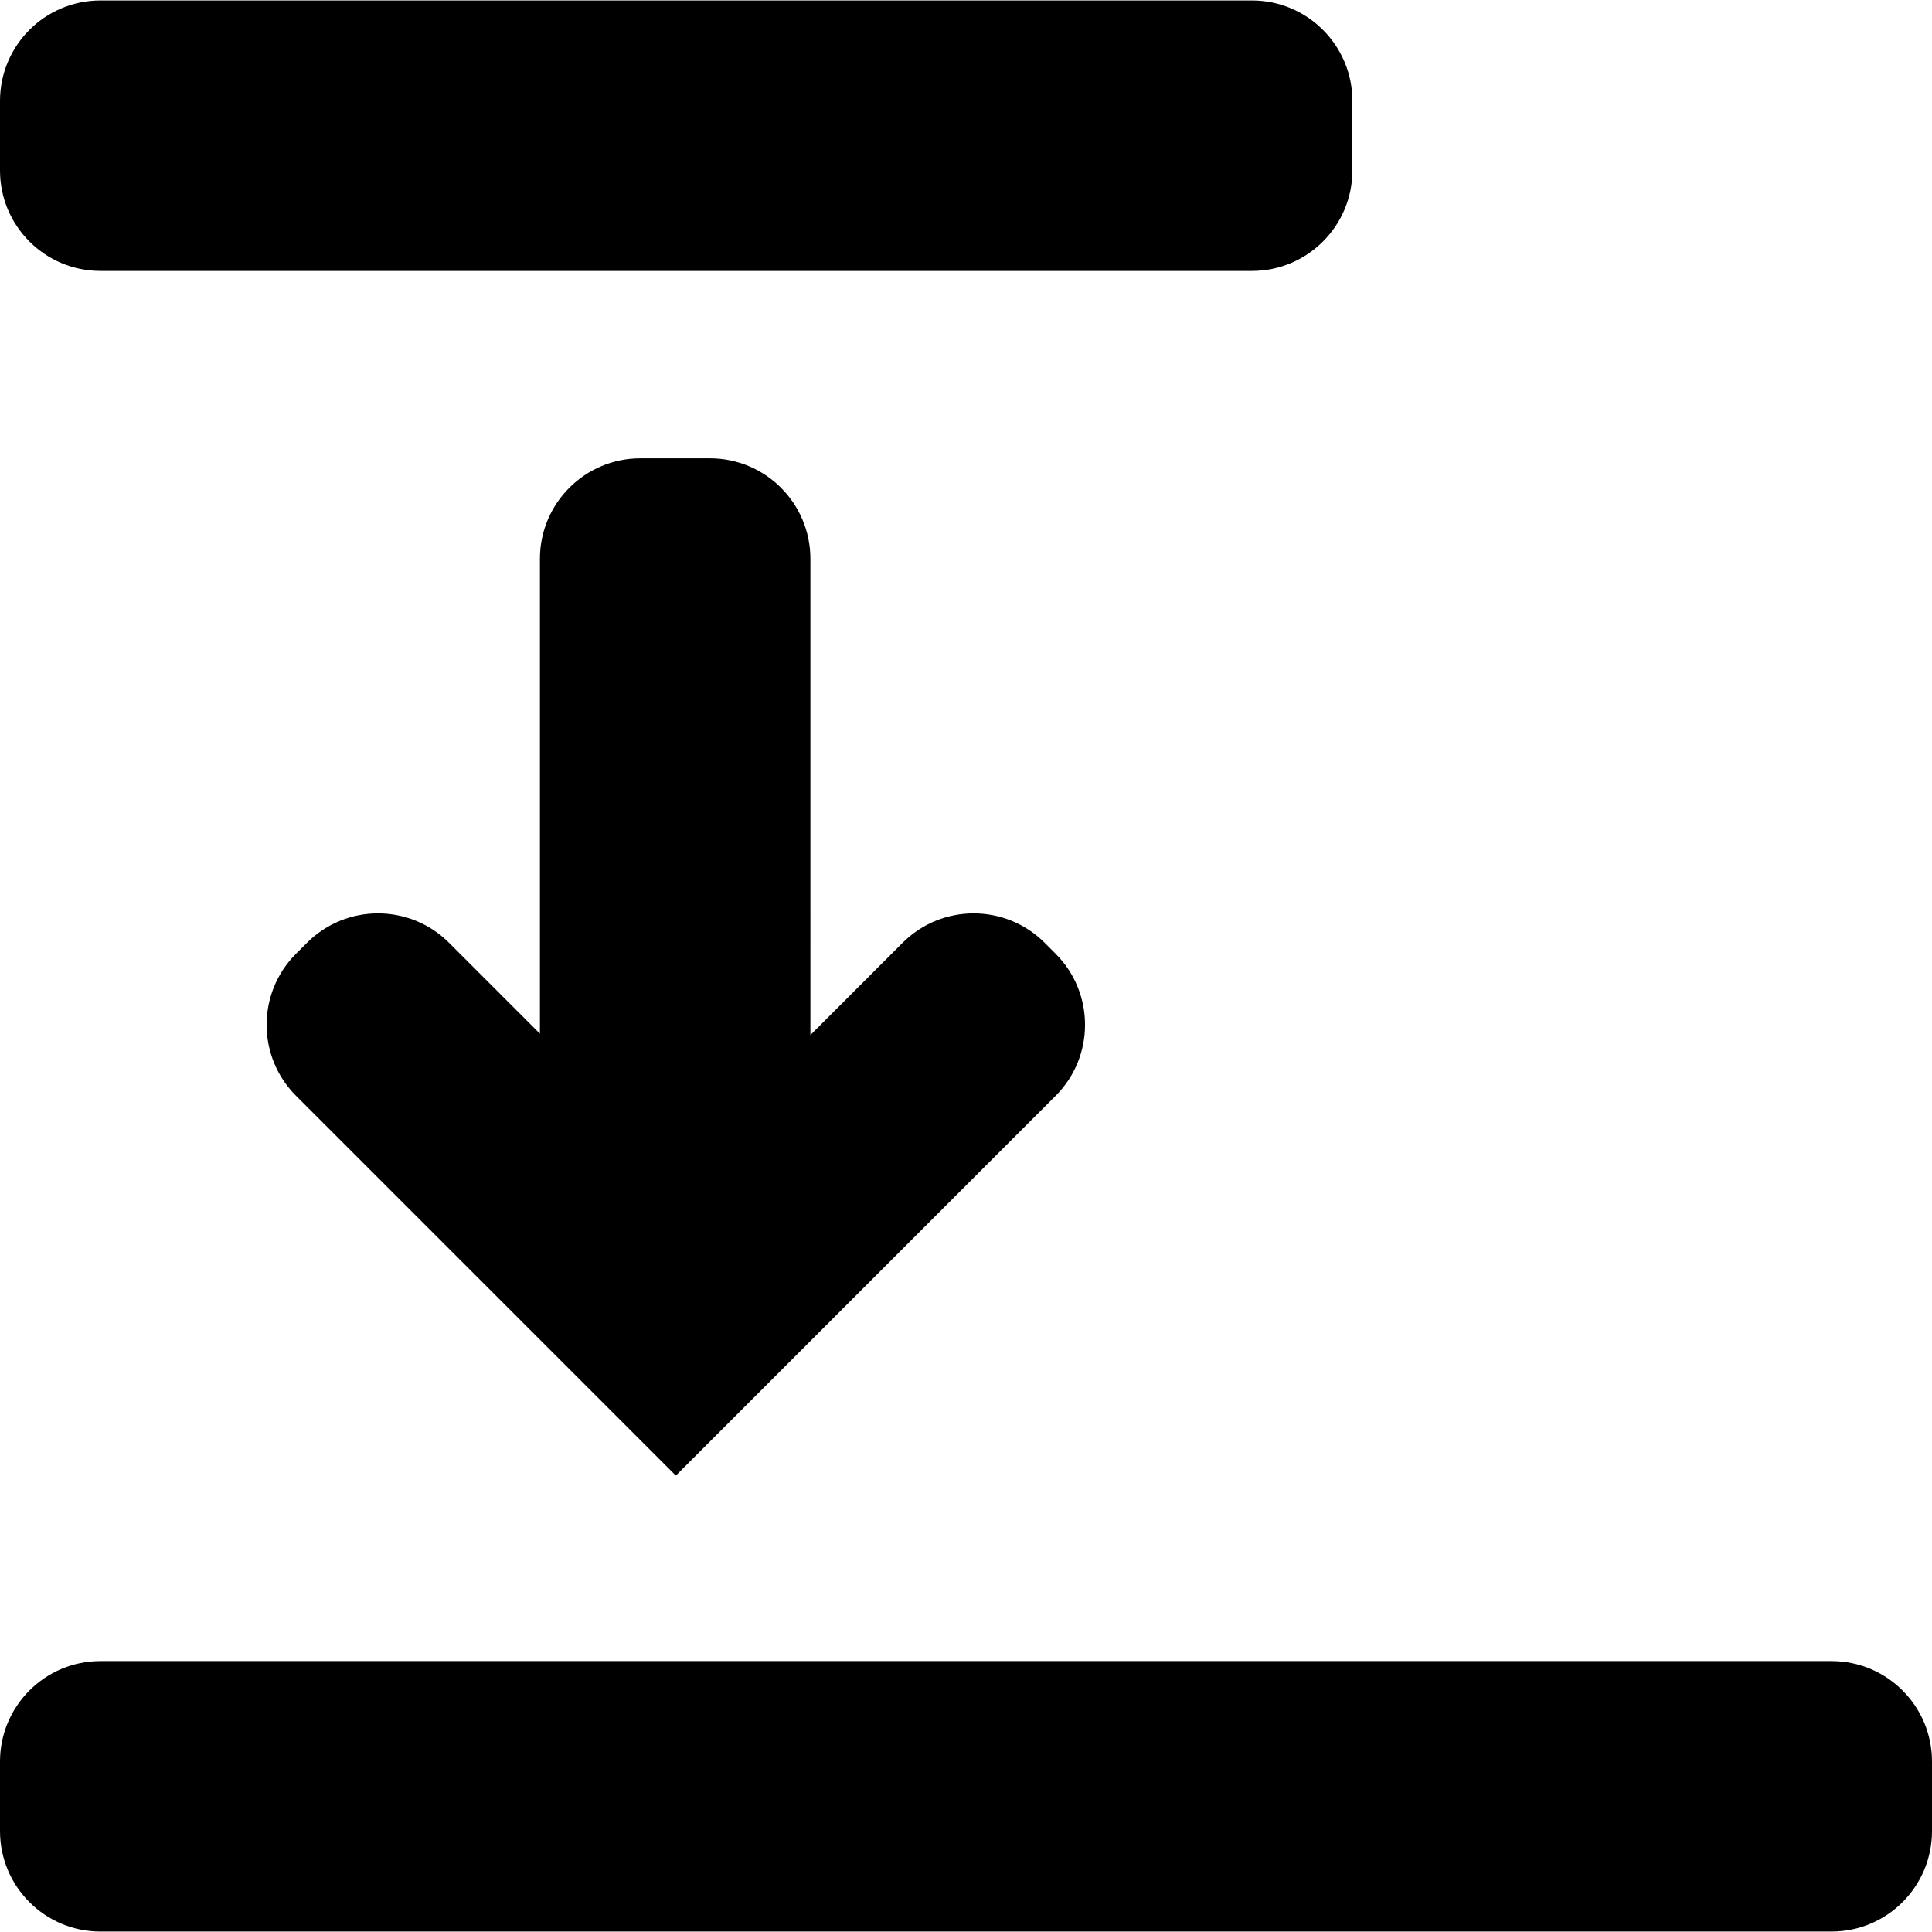 <?xml version="1.0" encoding="UTF-8" standalone="no"?>
<svg
   width="1000"
   height="1000"
   viewBox="0 0 1000 1000"
   fill="none"
   version="1.1"
   id="svg3524"
   sodipodi:docname="generate.svg"
   inkscape:version="1.1.1 (3bf5ae0d25, 2021-09-20)"
   xmlns:inkscape="http://www.inkscape.org/namespaces/inkscape"
   xmlns:sodipodi="http://sodipodi.sourceforge.net/DTD/sodipodi-0.dtd"
   xmlns="http://www.w3.org/2000/svg"
   xmlns:svg="http://www.w3.org/2000/svg">
  <defs
     id="defs3528" />
  <sodipodi:namedview
     id="namedview3526"
     pagecolor="#ffffff"
     bordercolor="#111111"
     borderopacity="1"
     inkscape:pageshadow="0"
     inkscape:pageopacity="0"
     inkscape:pagecheckerboard="1"
     showgrid="false"
     inkscape:zoom="0.32"
     inkscape:cx="290.625"
     inkscape:cy="876.5625"
     inkscape:window-width="1920"
     inkscape:window-height="1017"
     inkscape:window-x="1072"
     inkscape:window-y="979"
     inkscape:window-maximized="1"
     inkscape:current-layer="svg3524" />
  <path
     id="path3514"
     d="m 52,0.229 c -28.719,0 -52,23.281 -52,52 v 36 c 0,28.719 23.281,52 52,52 h 596 c 28.719,0 52,-23.281 52,-52 v -36 c 0,-28.719 -23.281,-52 -52,-52 z m 279.461,237 c -28.719,0 -52,23.281 -52,52 v 245.805 l -47.035,-47.035 c -20.307,-20.308 -53.231,-20.308 -73.539,0 l -5.656,5.656 c -20.307,20.308 -20.307,53.232 0,73.539 l 117.381,117.381 79.195,79.195 79.195,-79.195 117.381,-117.379 c 20.308,-20.308 20.308,-53.233 0,-73.541 l -5.656,-5.656 c -20.308,-20.308 -53.233,-20.308 -73.541,0 l -47.725,47.725 V 289.229 c 0,-28.719 -23.281,-52 -52,-52 z M 52,859.771 c -28.719,0 -52,23.281 -52,52 v 36 c 0,28.719 23.281,52 52,52 h 896 c 28.719,0 52,-23.281 52,-52 v -36 c 0,-28.719 -23.281,-52 -52,-52 z"
     style="fill:#000000" />
</svg>
